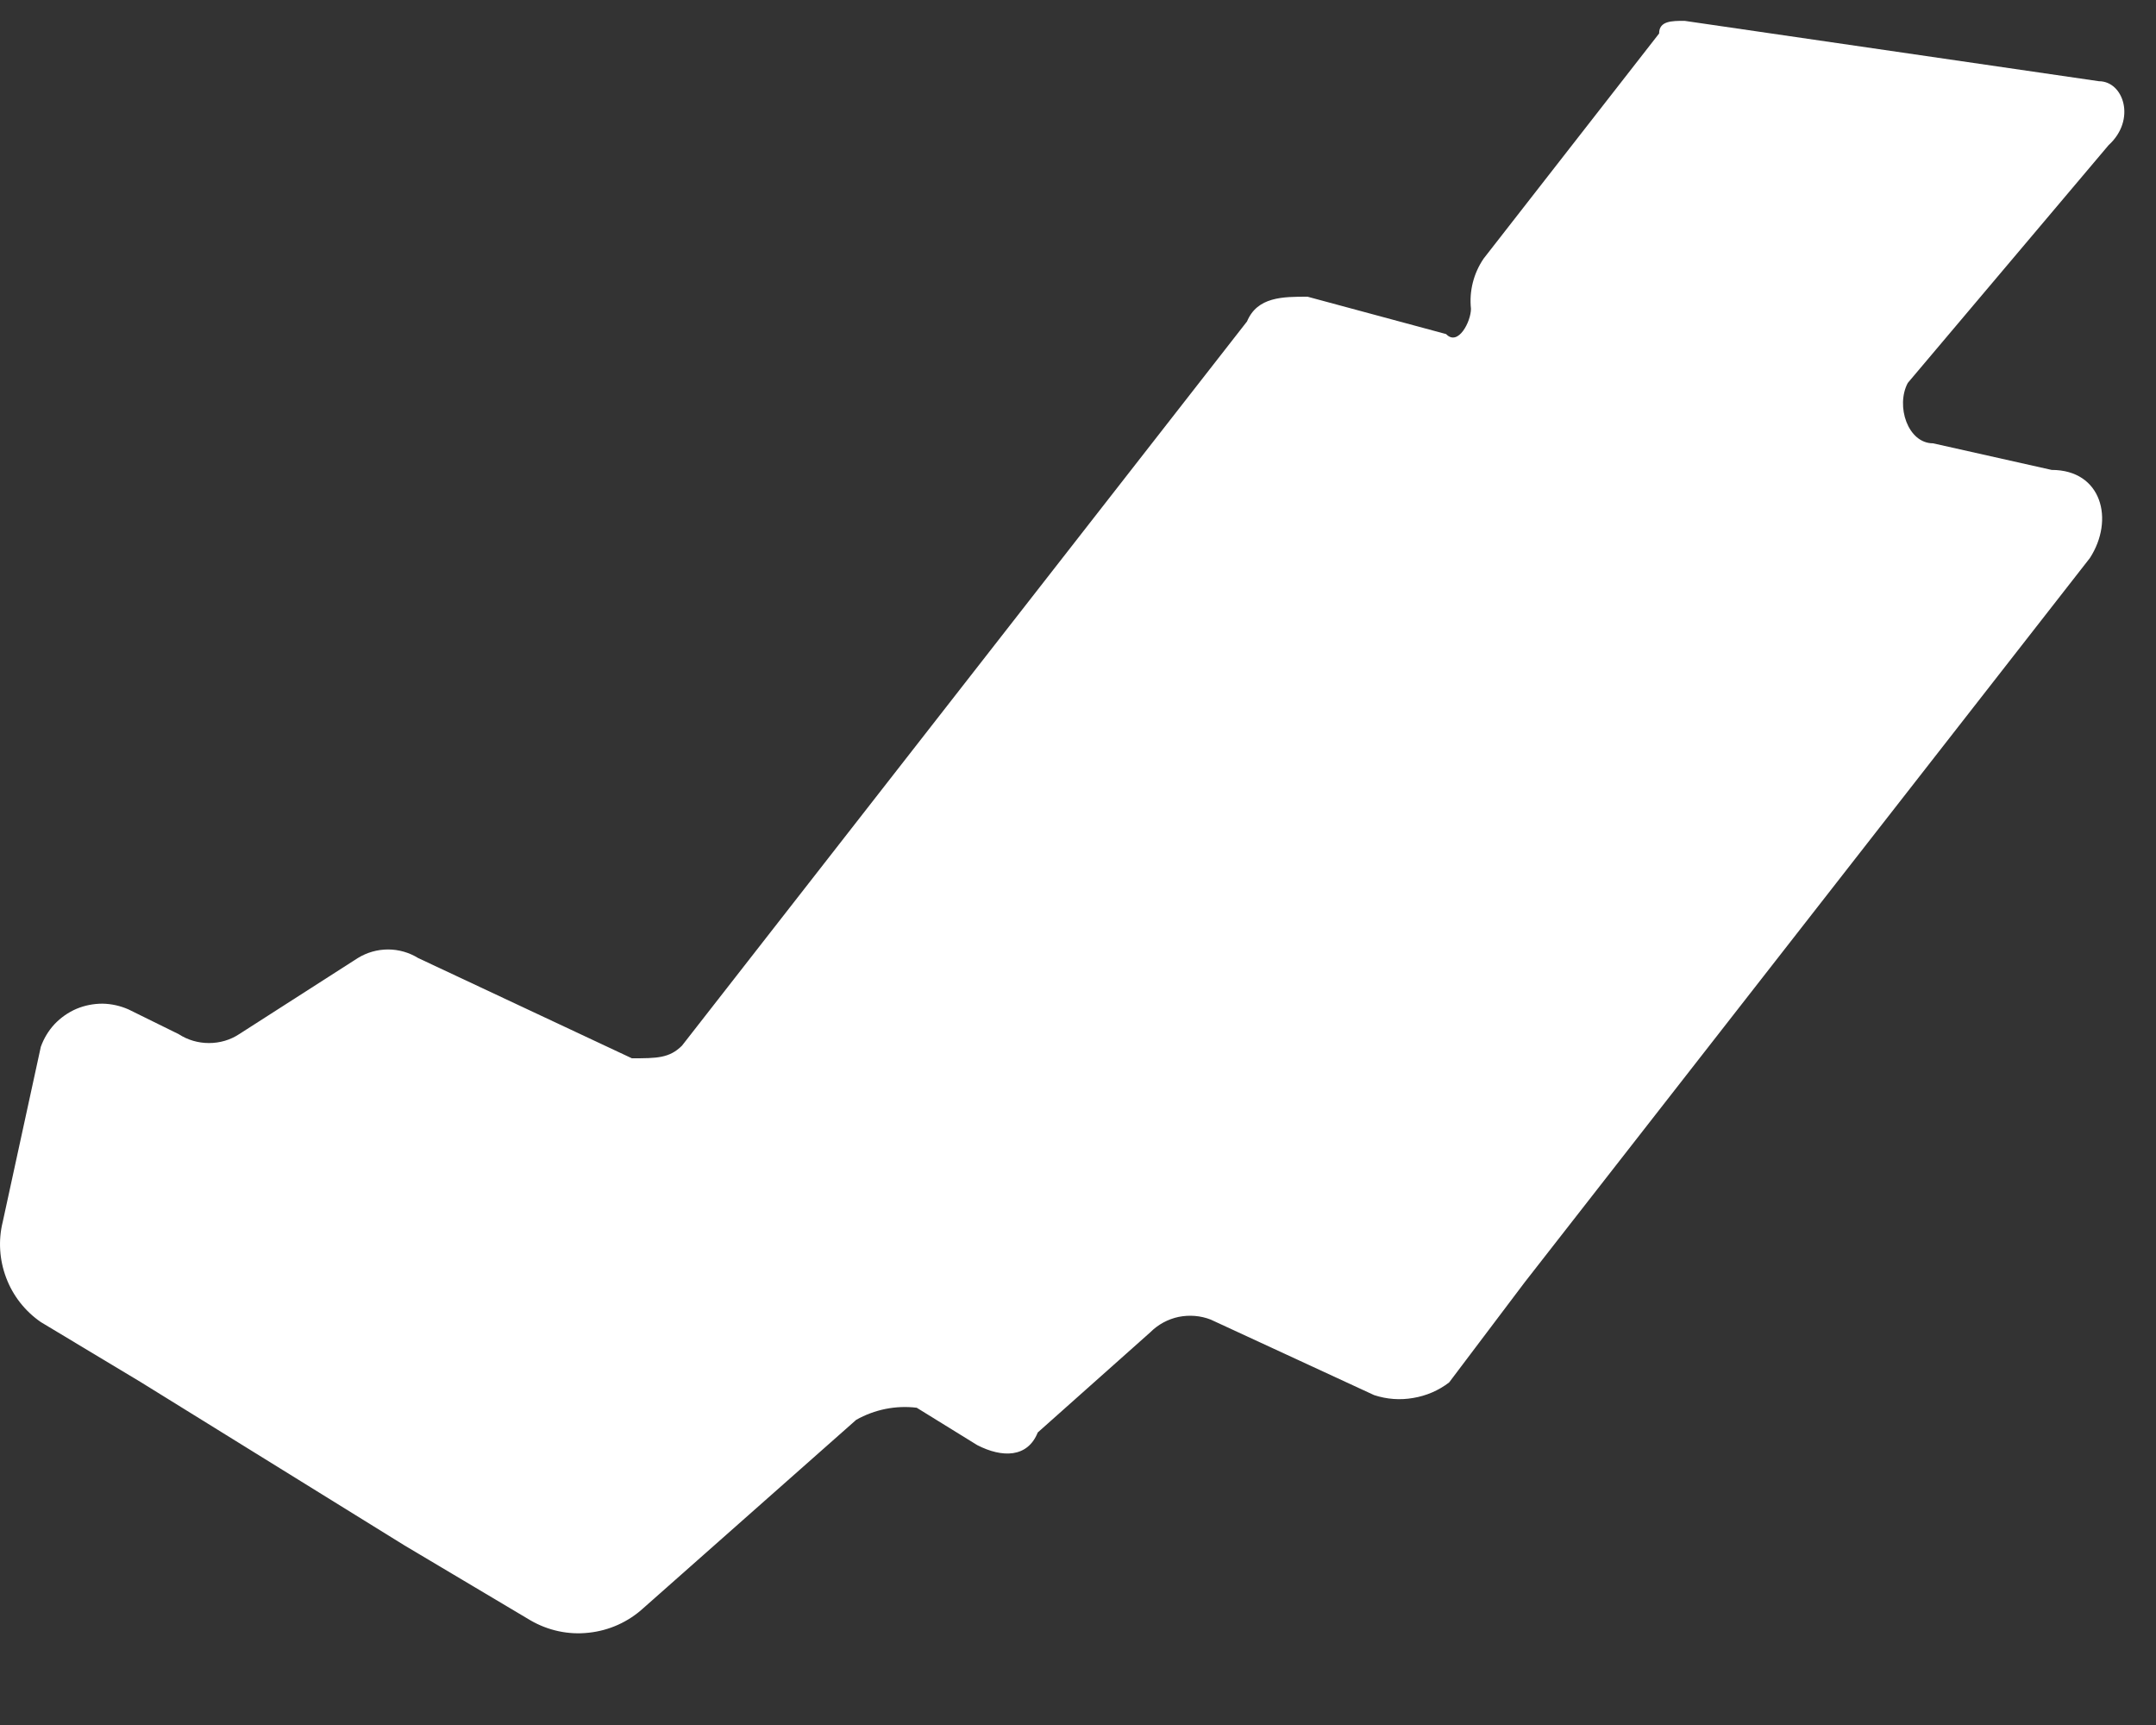 <svg width="15" height="12" viewBox="0 0 15 12" fill="none" xmlns="http://www.w3.org/2000/svg">
<rect x="0" y="0" width="15" height="12" fill="#333333" stroke="none"/>
<path d="M14.603 0.565L11.72 0.145C11.631 0.145 11.543 0.145 11.543 0.233L10.322 1.799C10.252 1.902 10.221 2.025 10.234 2.148C10.234 2.236 10.145 2.412 10.061 2.324L9.097 2.064C8.925 2.064 8.748 2.064 8.676 2.236L4.745 7.274C4.657 7.362 4.569 7.362 4.396 7.362L2.91 6.665C2.847 6.626 2.774 6.605 2.7 6.605C2.625 6.605 2.552 6.626 2.489 6.665L1.664 7.194C1.602 7.235 1.529 7.256 1.454 7.256C1.379 7.256 1.306 7.235 1.243 7.194L0.894 7.022C0.837 6.997 0.776 6.983 0.713 6.982C0.651 6.982 0.589 6.994 0.532 7.018C0.474 7.043 0.423 7.079 0.38 7.124C0.337 7.17 0.305 7.224 0.284 7.282L0.019 8.5C-0.013 8.629 -0.004 8.765 0.043 8.889C0.09 9.014 0.174 9.121 0.284 9.197L0.983 9.617L2.813 10.75L3.689 11.271C3.812 11.343 3.955 11.374 4.096 11.358C4.238 11.343 4.371 11.283 4.476 11.187L5.957 9.877C6.085 9.805 6.233 9.775 6.378 9.793L6.799 10.053C6.972 10.142 7.149 10.142 7.22 9.965L8.003 9.268C8.057 9.214 8.125 9.177 8.2 9.161C8.275 9.146 8.353 9.152 8.424 9.18L9.56 9.705C9.648 9.734 9.741 9.741 9.832 9.725C9.923 9.71 10.009 9.673 10.082 9.617L10.608 8.92L14.54 3.882C14.712 3.617 14.624 3.269 14.274 3.269L13.449 3.084C13.273 3.084 13.188 2.824 13.273 2.664L14.67 1.01C14.864 0.834 14.775 0.565 14.603 0.565Z" fill="white"/>
</svg>
